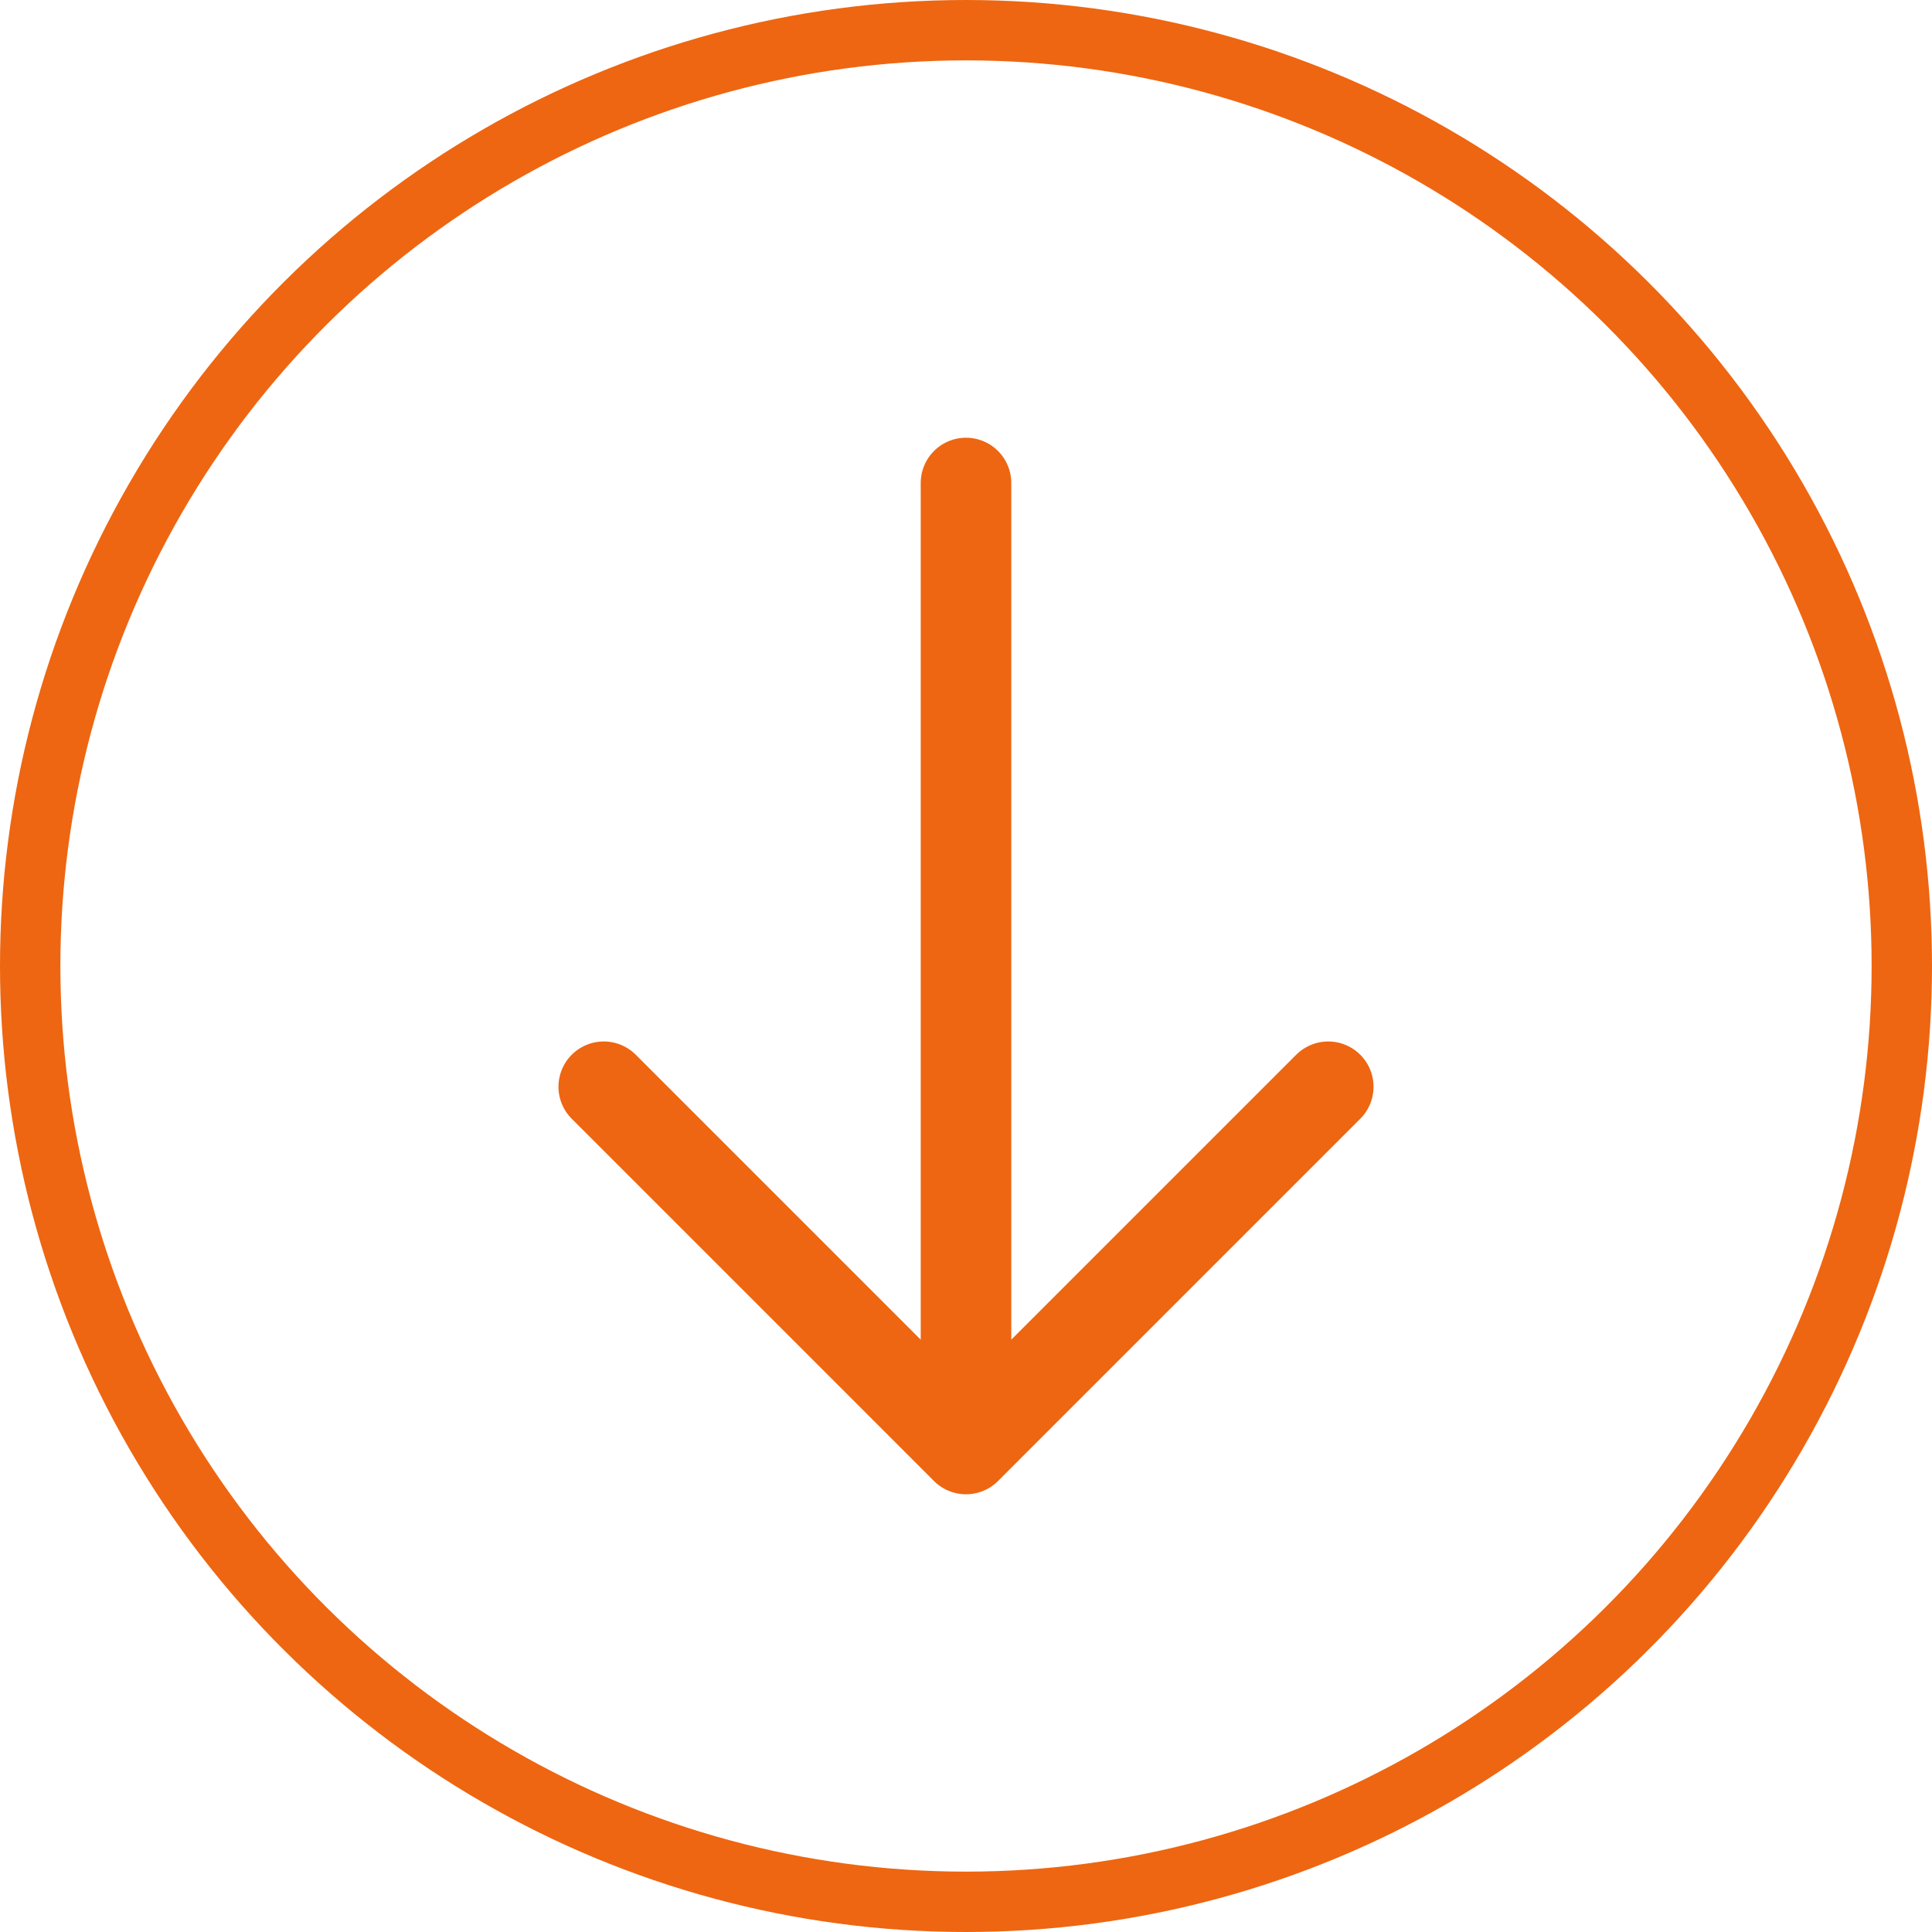 <svg width="32" height="32" viewBox="0 0 32 32" fill="none" xmlns="http://www.w3.org/2000/svg">
<circle cx="16" cy="16" r="15.5" transform="rotate(90 16 16)" stroke="#EE6611"/>
<path d="M16 8L16 24M16 24L22 18M16 24L10 18" stroke="#EE6611" stroke-width="1.5" stroke-linecap="round" stroke-linejoin="round"/>
</svg>
